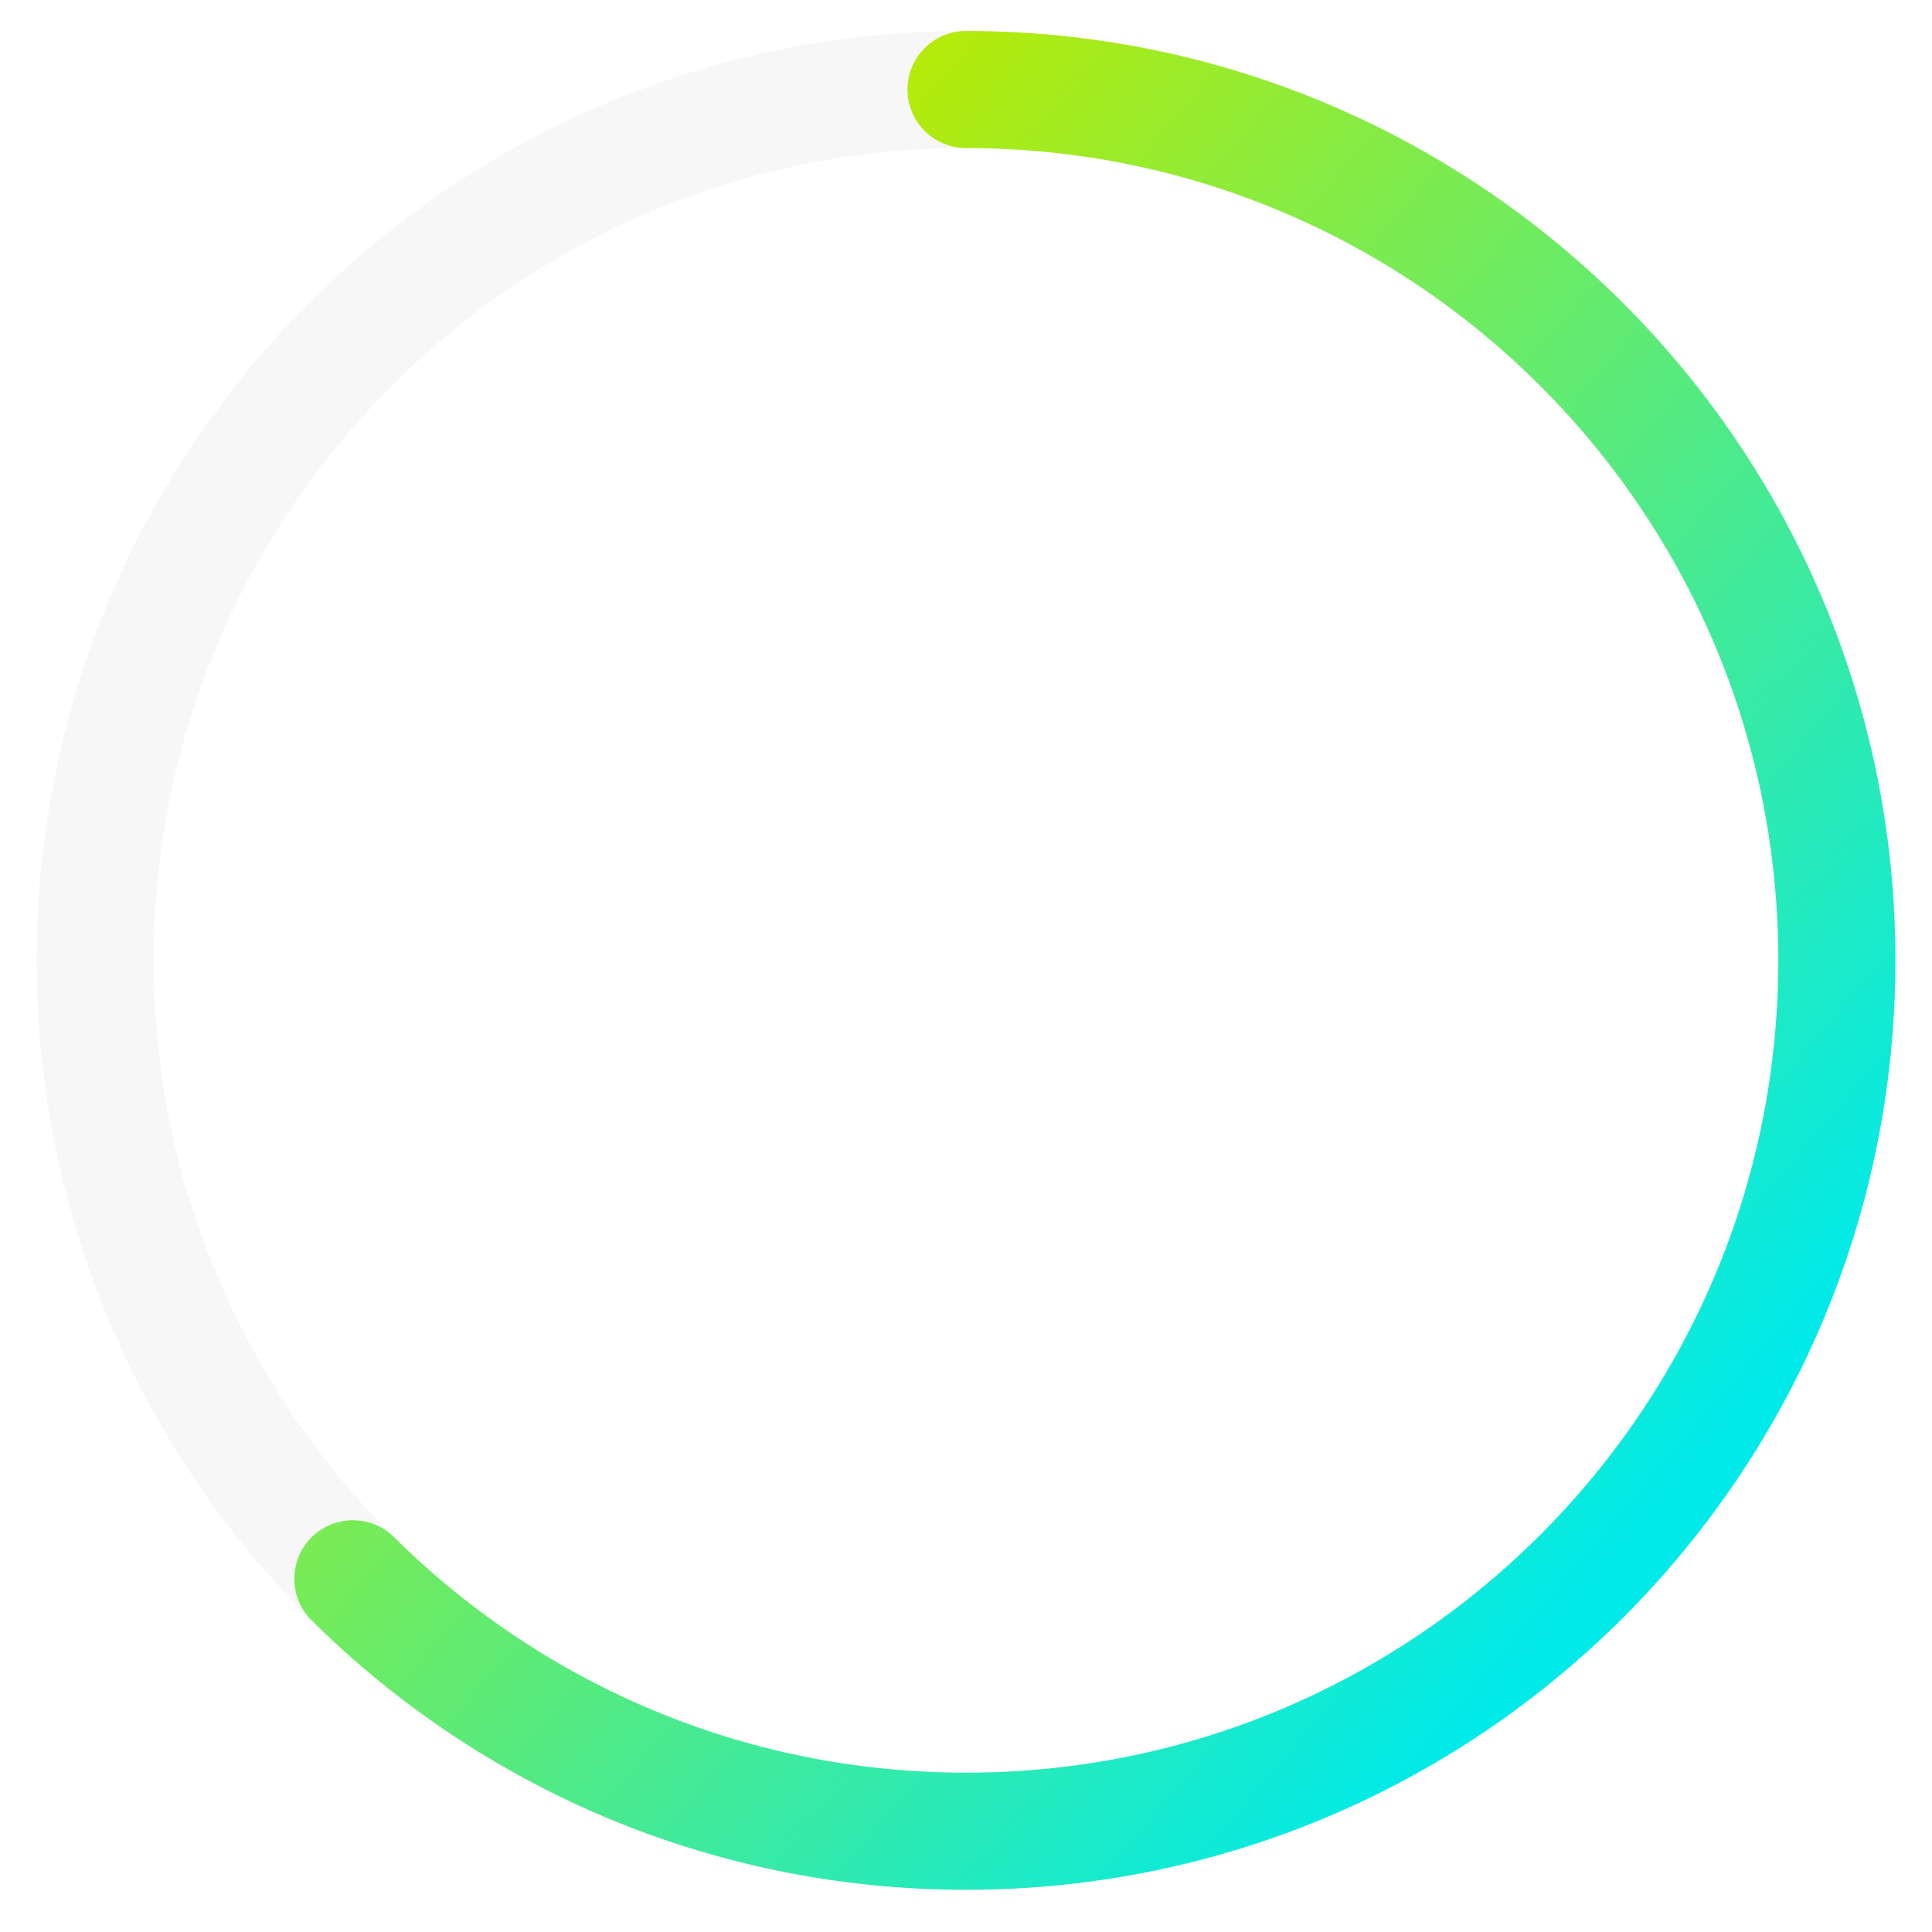 <svg width="33" height="33" viewBox="0 0 33 33" fill="none" xmlns="http://www.w3.org/2000/svg">
<path opacity="0.2" fill-rule="evenodd" clip-rule="evenodd" d="M16.5 31.279C24.715 31.279 31.375 24.619 31.375 16.404C31.375 8.189 24.715 1.529 16.5 1.529C8.285 1.529 1.625 8.189 1.625 16.404C1.625 24.619 8.285 31.279 16.5 31.279Z" stroke="#D7D7D7" stroke-width="2"/>
<path d="M6.027 26.967C8.715 29.632 12.415 31.279 16.5 31.279V31.279C24.715 31.279 31.375 24.619 31.375 16.404C31.375 8.189 24.715 1.529 16.5 1.529" stroke="url(#paint0_linear)" stroke-width="2" stroke-linecap="round" stroke-linejoin="round"/>
<defs>
<linearGradient id="paint0_linear" x1="9.399" y1="6.836" x2="29.756" y2="24.18" gradientUnits="userSpaceOnUse">
<stop stop-color="#BCEB00"/>
<stop offset="1" stop-color="#00EAEA"/>
</linearGradient>
</defs>
</svg>
